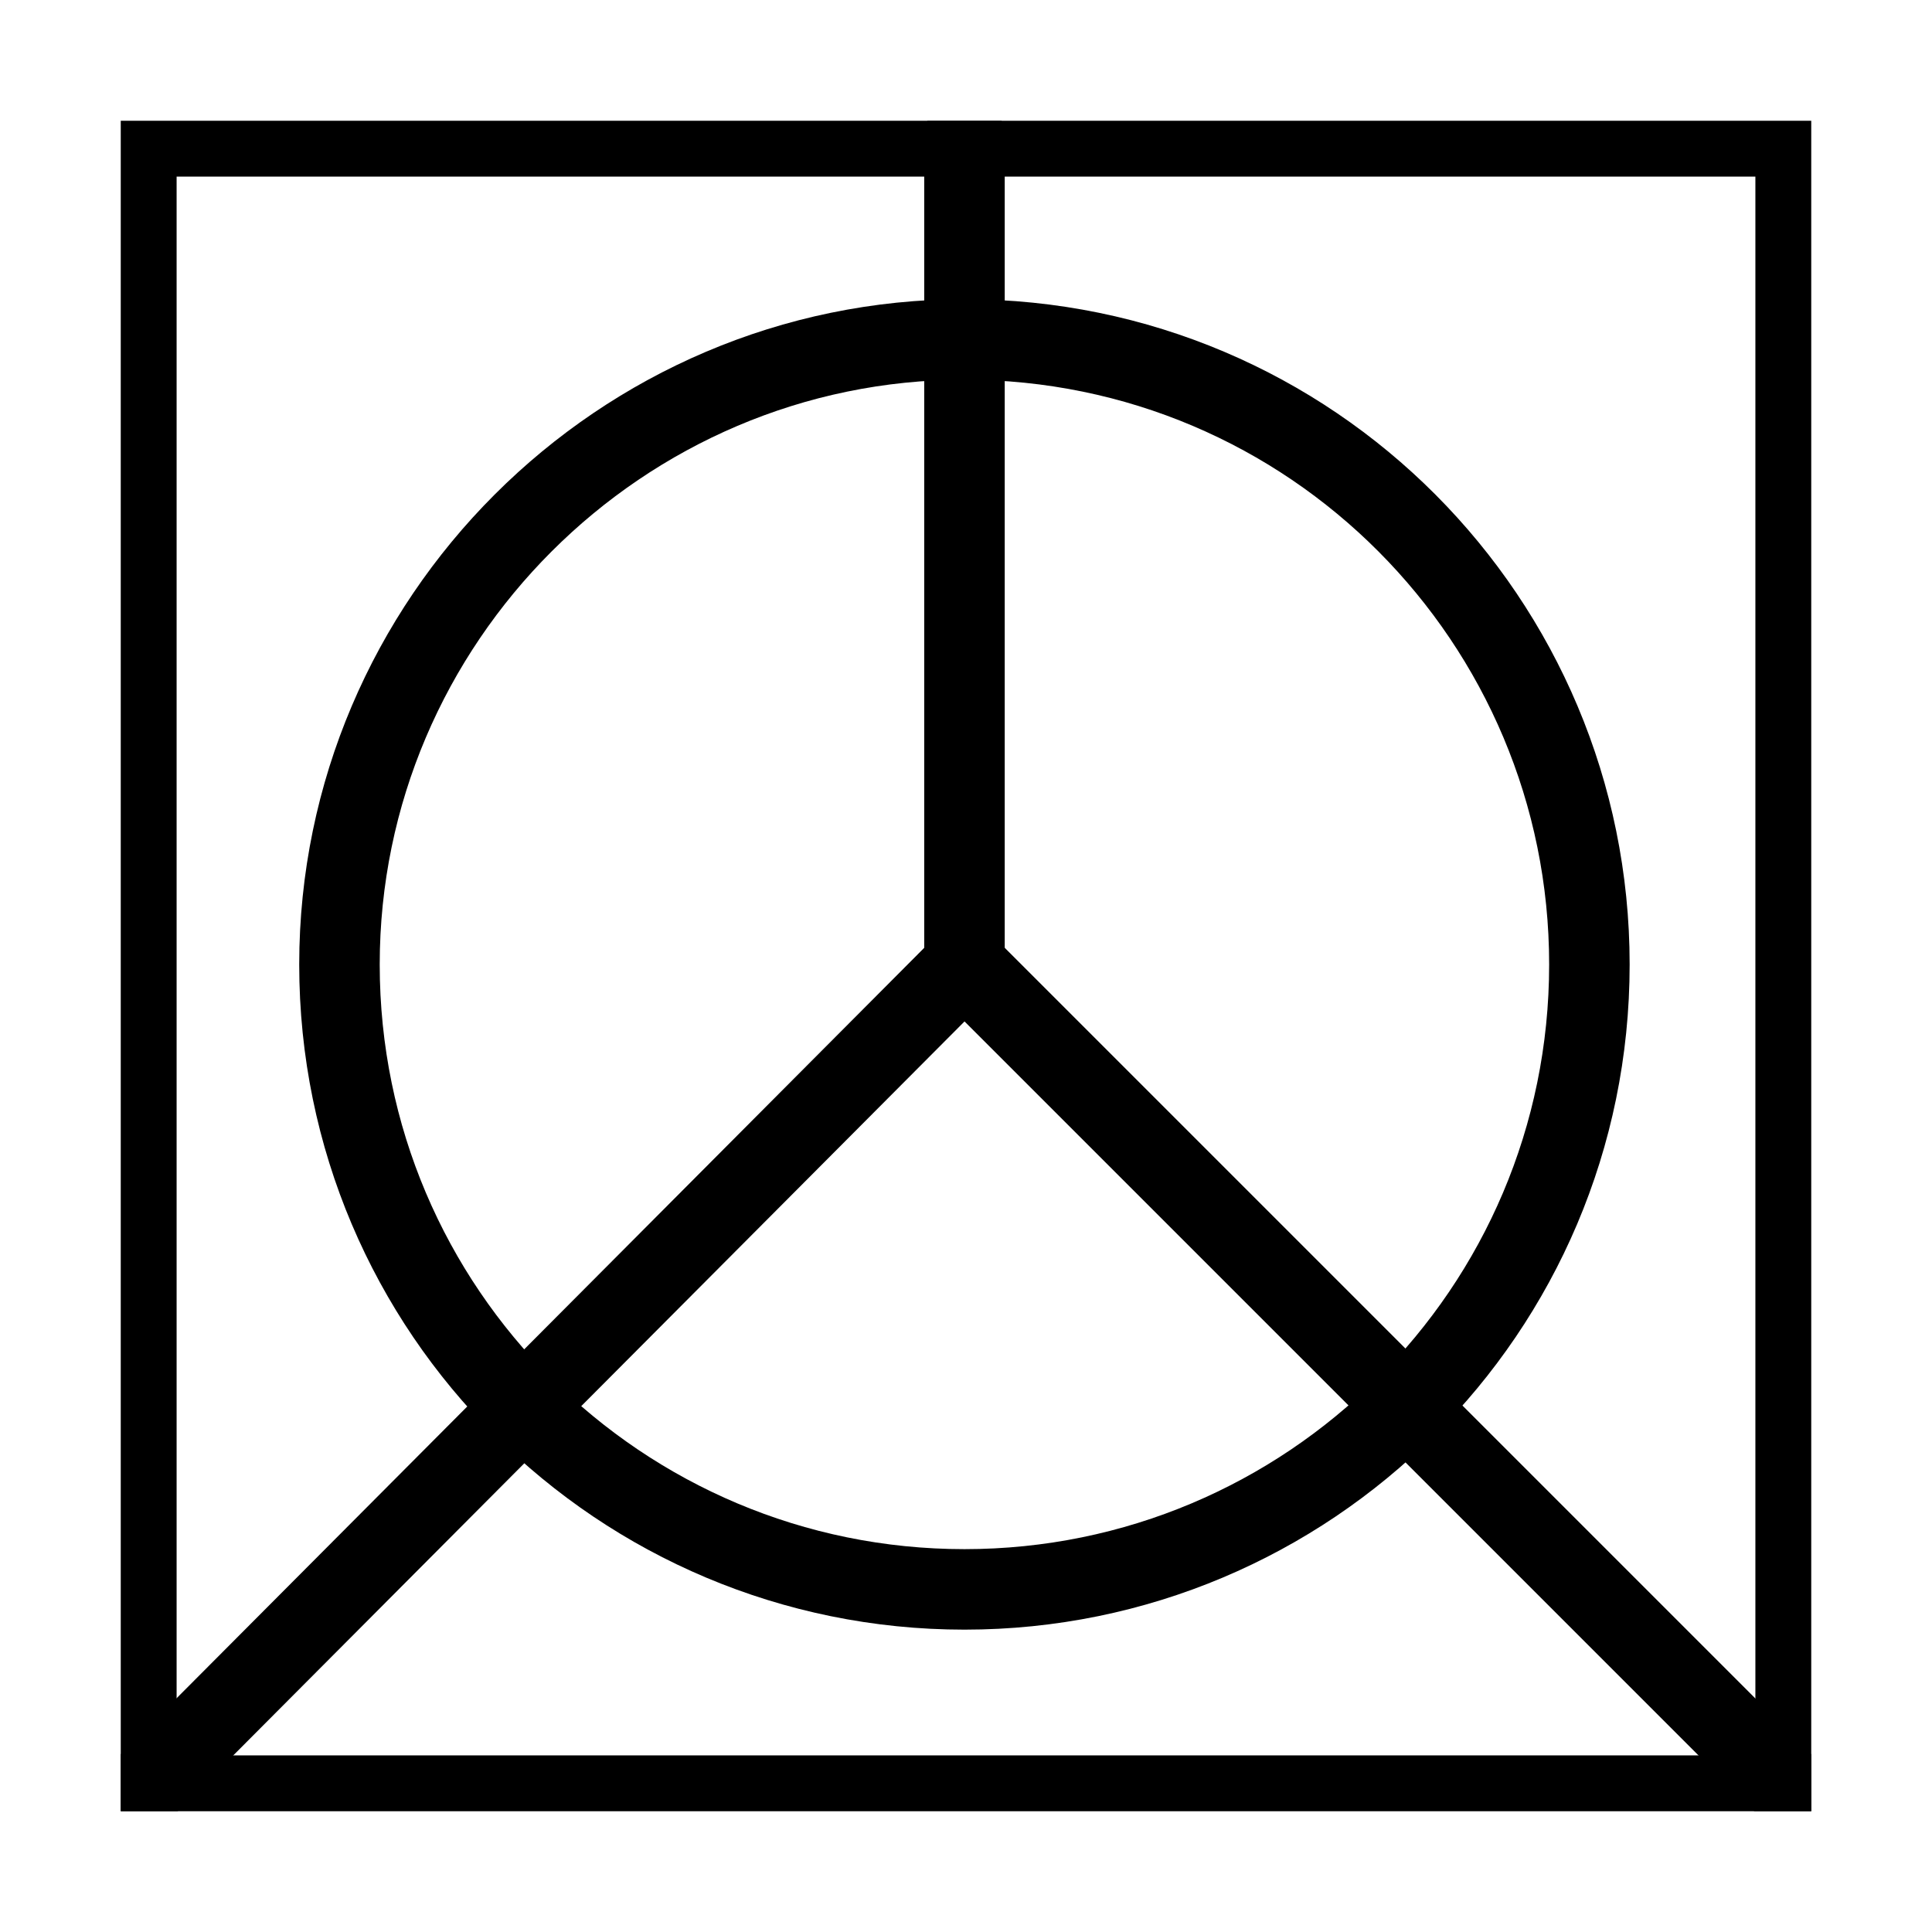 <svg width="24" height="24" viewBox="0 0 24 24" fill="none" xmlns="http://www.w3.org/2000/svg">
<rect width="24" height="24"/>
<g clip-path="url(#clip0)">
<path d="M19.744 11.981C19.744 16.289 16.25 19.744 11.981 19.744C7.711 19.744 4.217 16.289 4.217 11.981C4.217 7.711 7.711 4.217 11.981 4.217C16.289 4.217 19.744 7.711 19.744 11.981Z" stroke="currentColor" stroke-linecap="round" stroke-linejoin="round"/>
<path d="M22.306 1.694H1.694V22.306H22.306V1.694Z" stroke="currentColor" stroke-linecap="round" stroke-linejoin="round"/>
<path d="M22.306 22.306L11.981 11.981L1.694 22.306" stroke="currentColor" stroke-linecap="round" stroke-linejoin="round"/>
<path d="M11.981 11.981V1.694" stroke="currentColor" stroke-linecap="round" stroke-linejoin="round"/>
</g>
<defs>
<clipPath id="clip0">
<rect width="21" height="21" fill="white" transform="translate(1.5 1.5)"/>
</clipPath>
</defs>
</svg>
